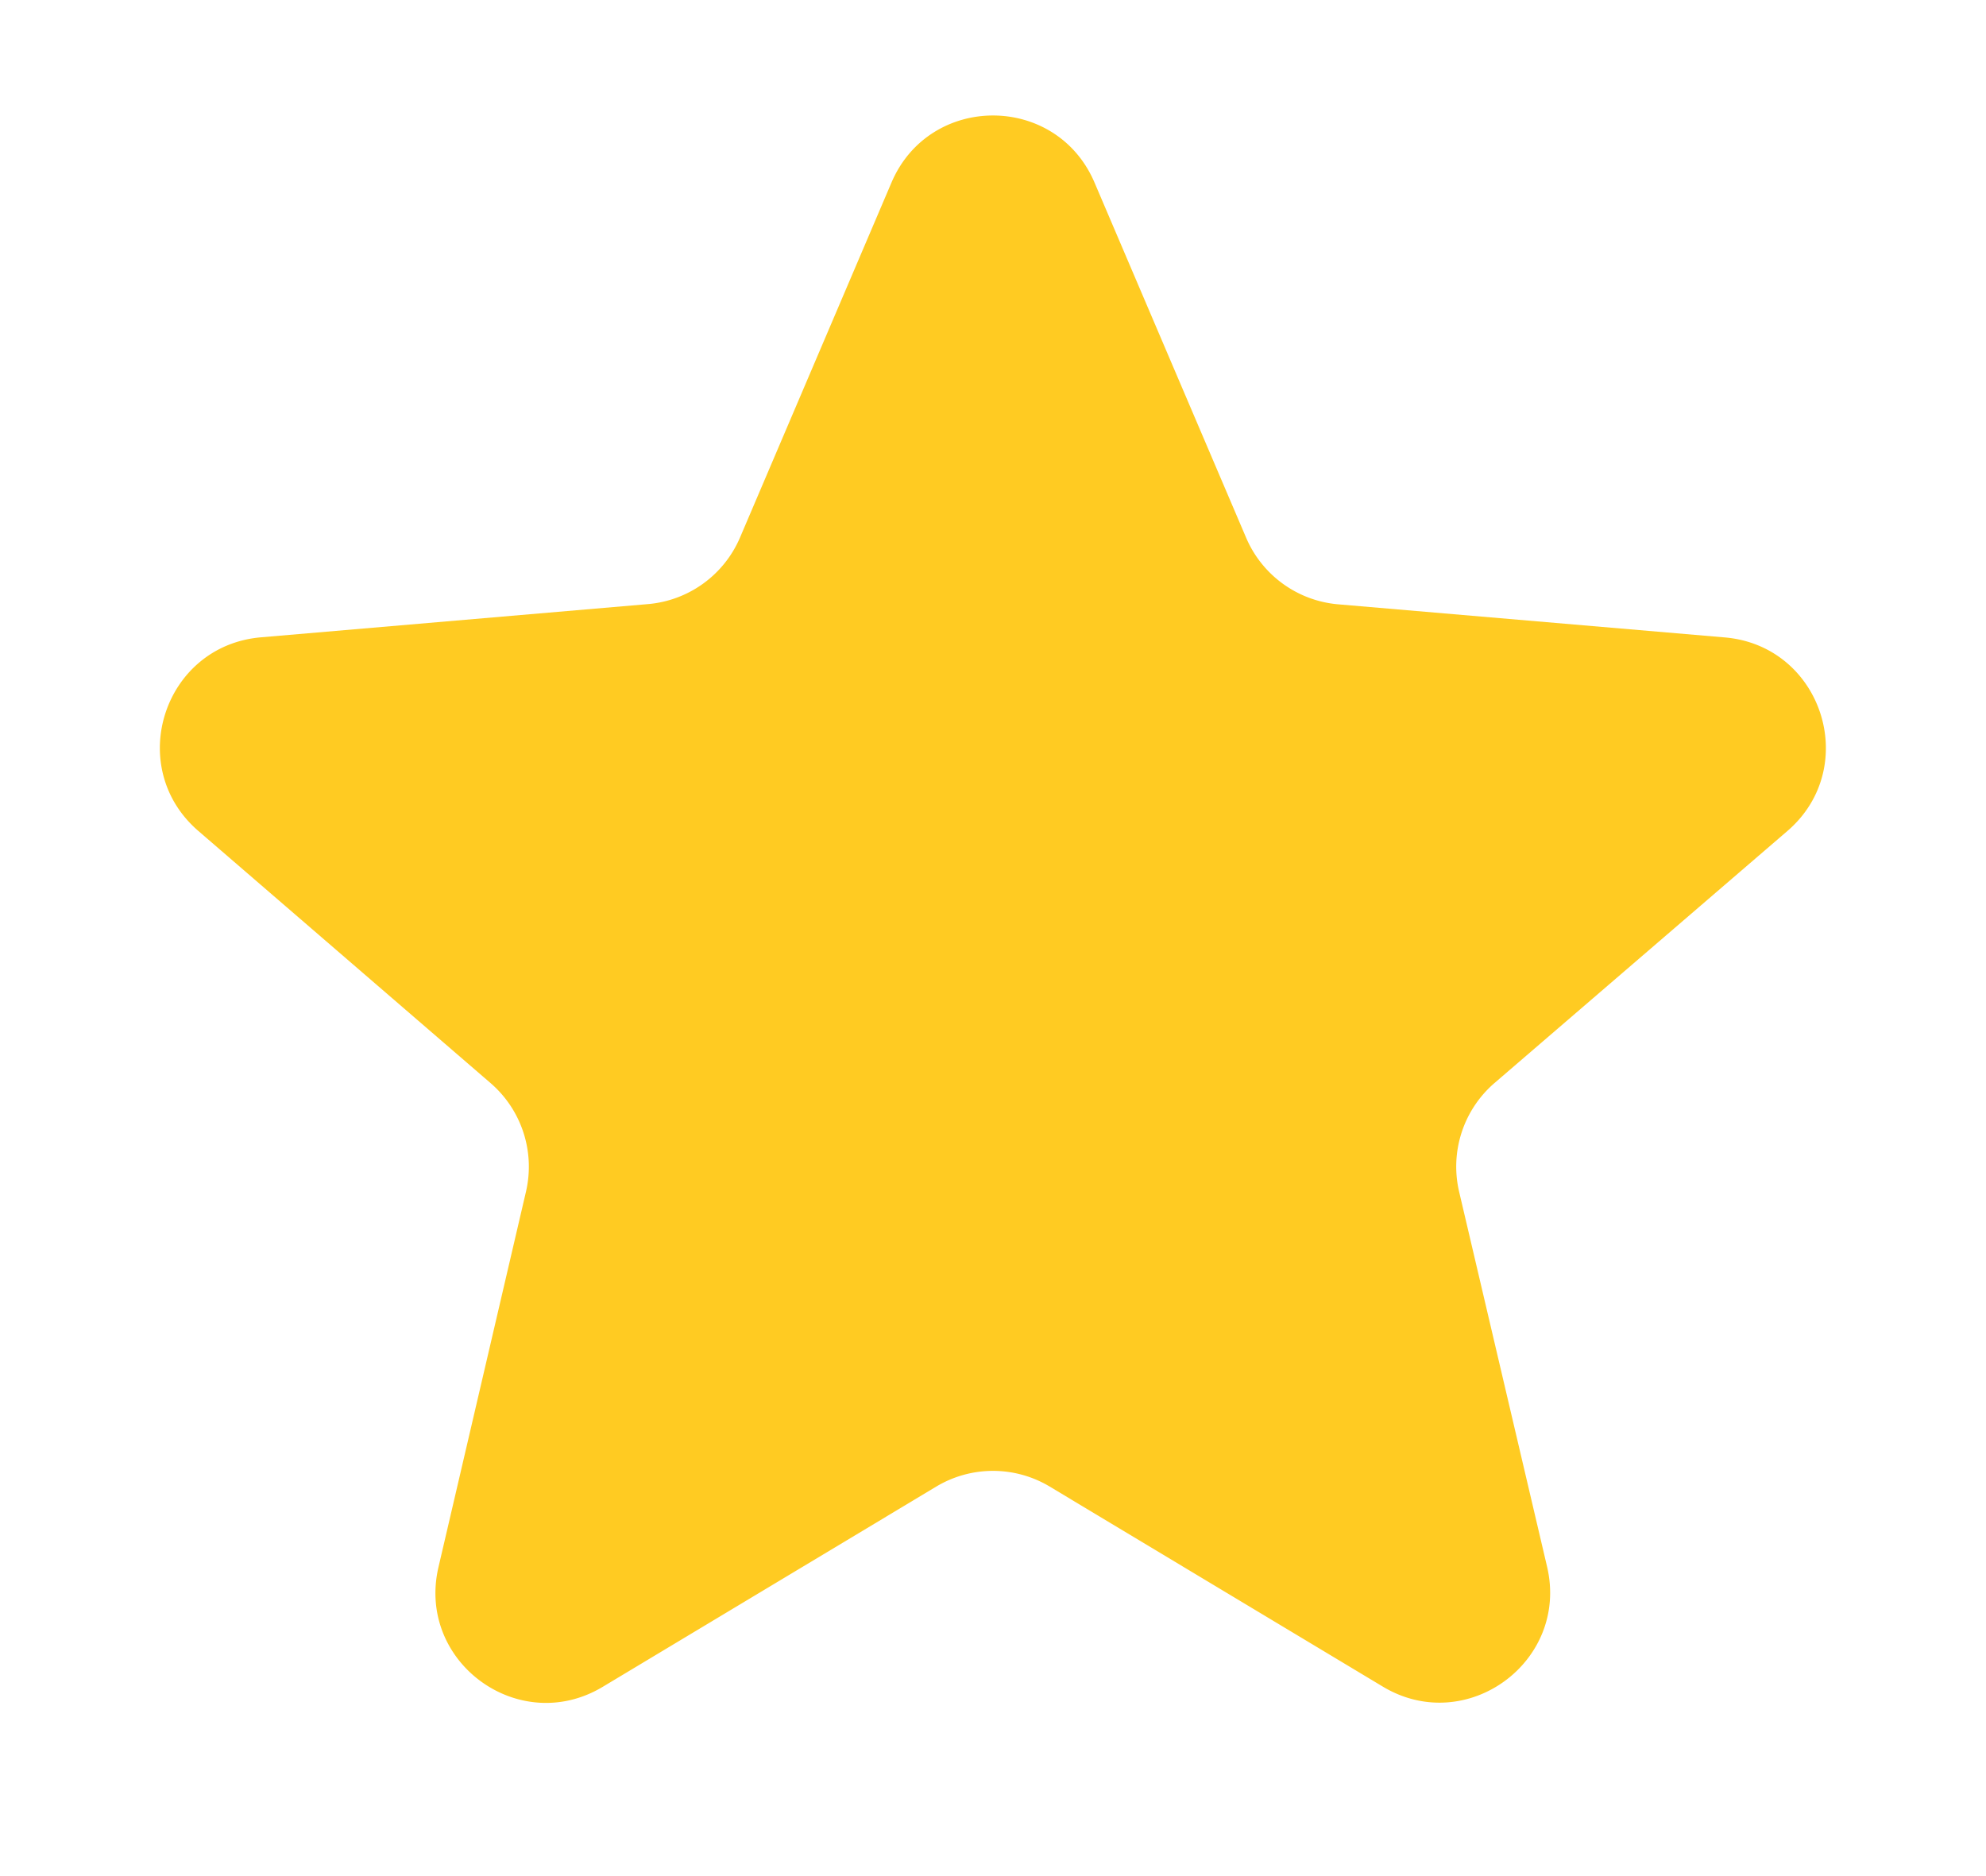 <svg width="18" height="17" fill="none" xmlns="http://www.w3.org/2000/svg"><path d="M8.485 13.471a1 1 0 011.03 0l3.018 1.812c.758.455 1.69-.226 1.489-1.086l-.797-3.397a1 1 0 01.32-.986L16.2 7.53c.671-.578.315-1.678-.567-1.754l-3.505-.3a1 1 0 01-.834-.604L9.92 1.654c-.346-.81-1.494-.81-1.84 0L6.707 4.871a1 1 0 01-.834.603l-3.508.301c-.882.076-1.238 1.175-.568 1.754l2.65 2.286a1 1 0 01.32.984l-.793 3.402c-.2.86.731 1.539 1.489 1.084l3.022-1.814z" fill="#FFCB22"/></svg>